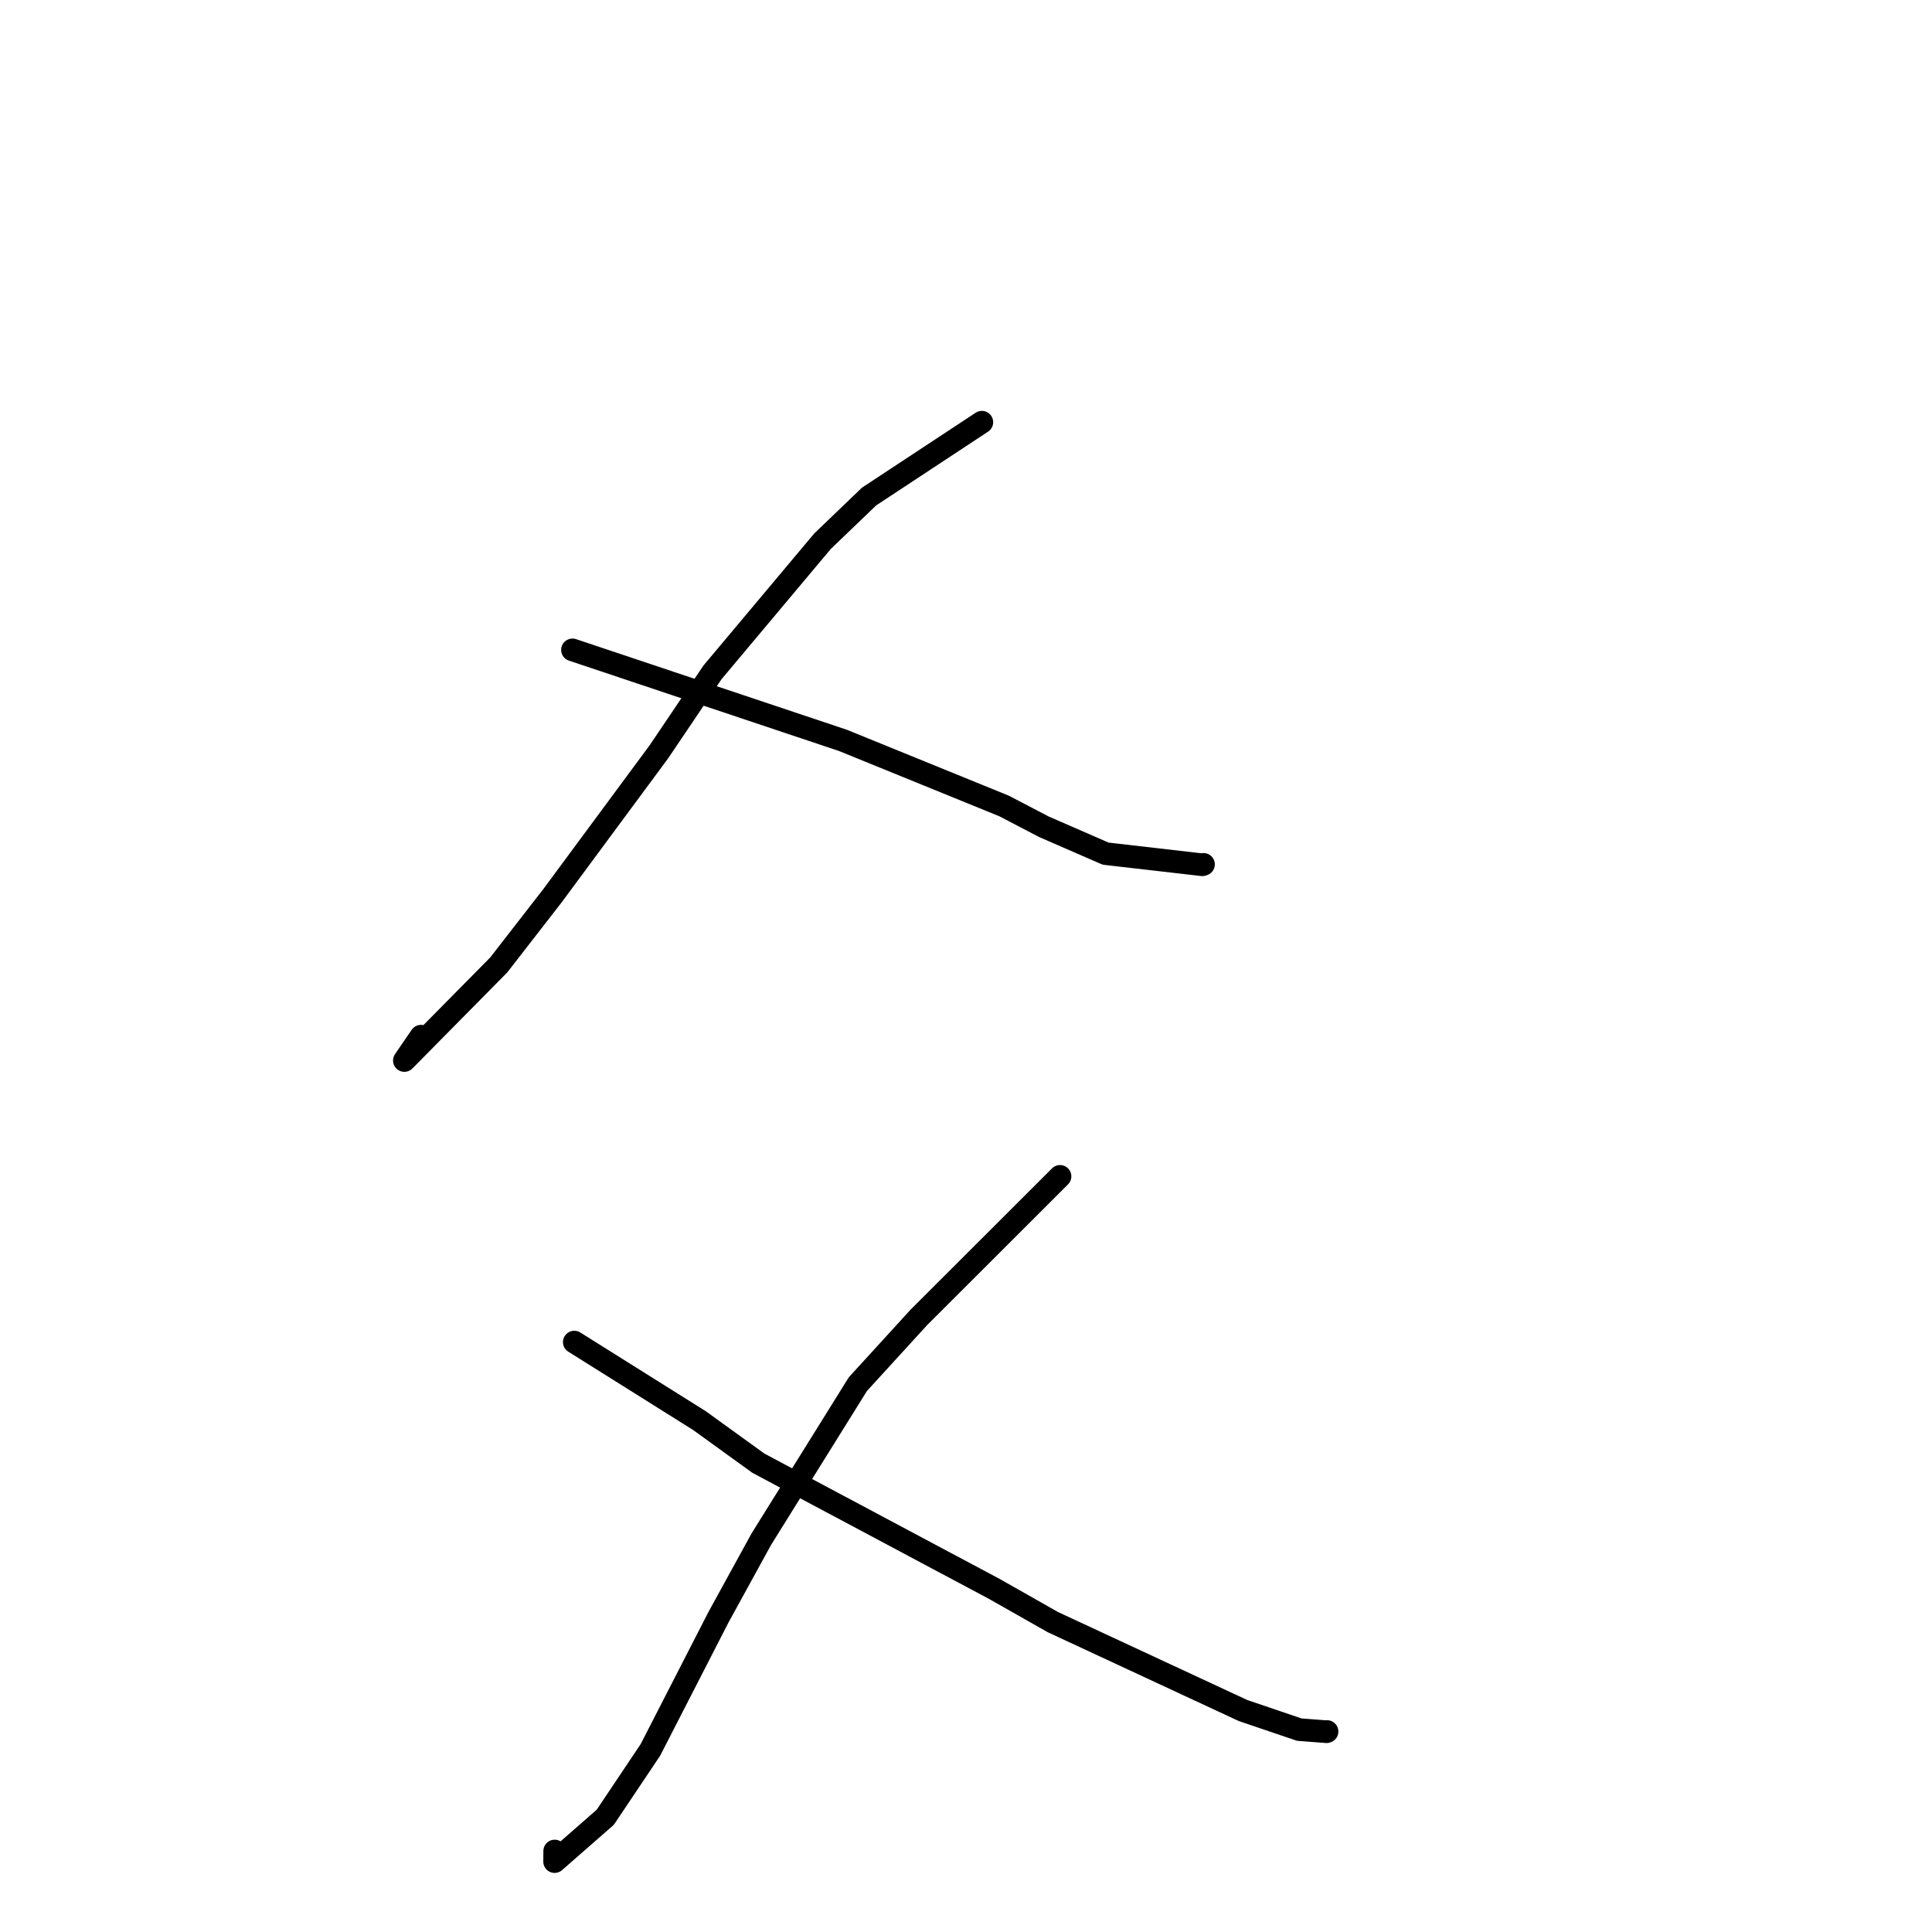 <?xml version="1.0" standalone="no"?>
    <svg width="256" height="256" xmlns="http://www.w3.org/2000/svg" version="1.1">
    <polyline stroke="black" stroke-width="3" stroke-linecap="round" fill="transparent" stroke-linejoin="round" points="130.101 55.944 122.629 60.868 115.158 65.792 108.991 71.709 94.415 89.085 87.295 99.634 73.194 118.706 66.08 127.866 53.581 140.523 55.79 137.298 " />
        <polyline stroke="black" stroke-width="3" stroke-linecap="round" fill="transparent" stroke-linejoin="round" points="75.855 86.112 93.771 92.107 111.687 98.102 133.047 106.796 138.322 109.55 146.503 113.113 159.311 114.587 159.462 114.537 159.471 114.534 " />
        <polyline stroke="black" stroke-width="3" stroke-linecap="round" fill="transparent" stroke-linejoin="round" points="140.459 155.874 131.099 165.224 121.738 174.574 113.674 183.403 100.875 203.953 95.212 214.272 86.18 231.875 80.205 240.792 73.489 246.671 73.5 245.269 " />
        <polyline stroke="black" stroke-width="3" stroke-linecap="round" fill="transparent" stroke-linejoin="round" points="76.097 177.833 84.383 183.031 92.67 188.23 100.482 193.877 131.795 210.562 139.513 214.94 164.71 226.655 172.163 229.185 175.779 229.461 175.833 229.437 175.838 229.435 175.839 229.435 " />
        </svg>